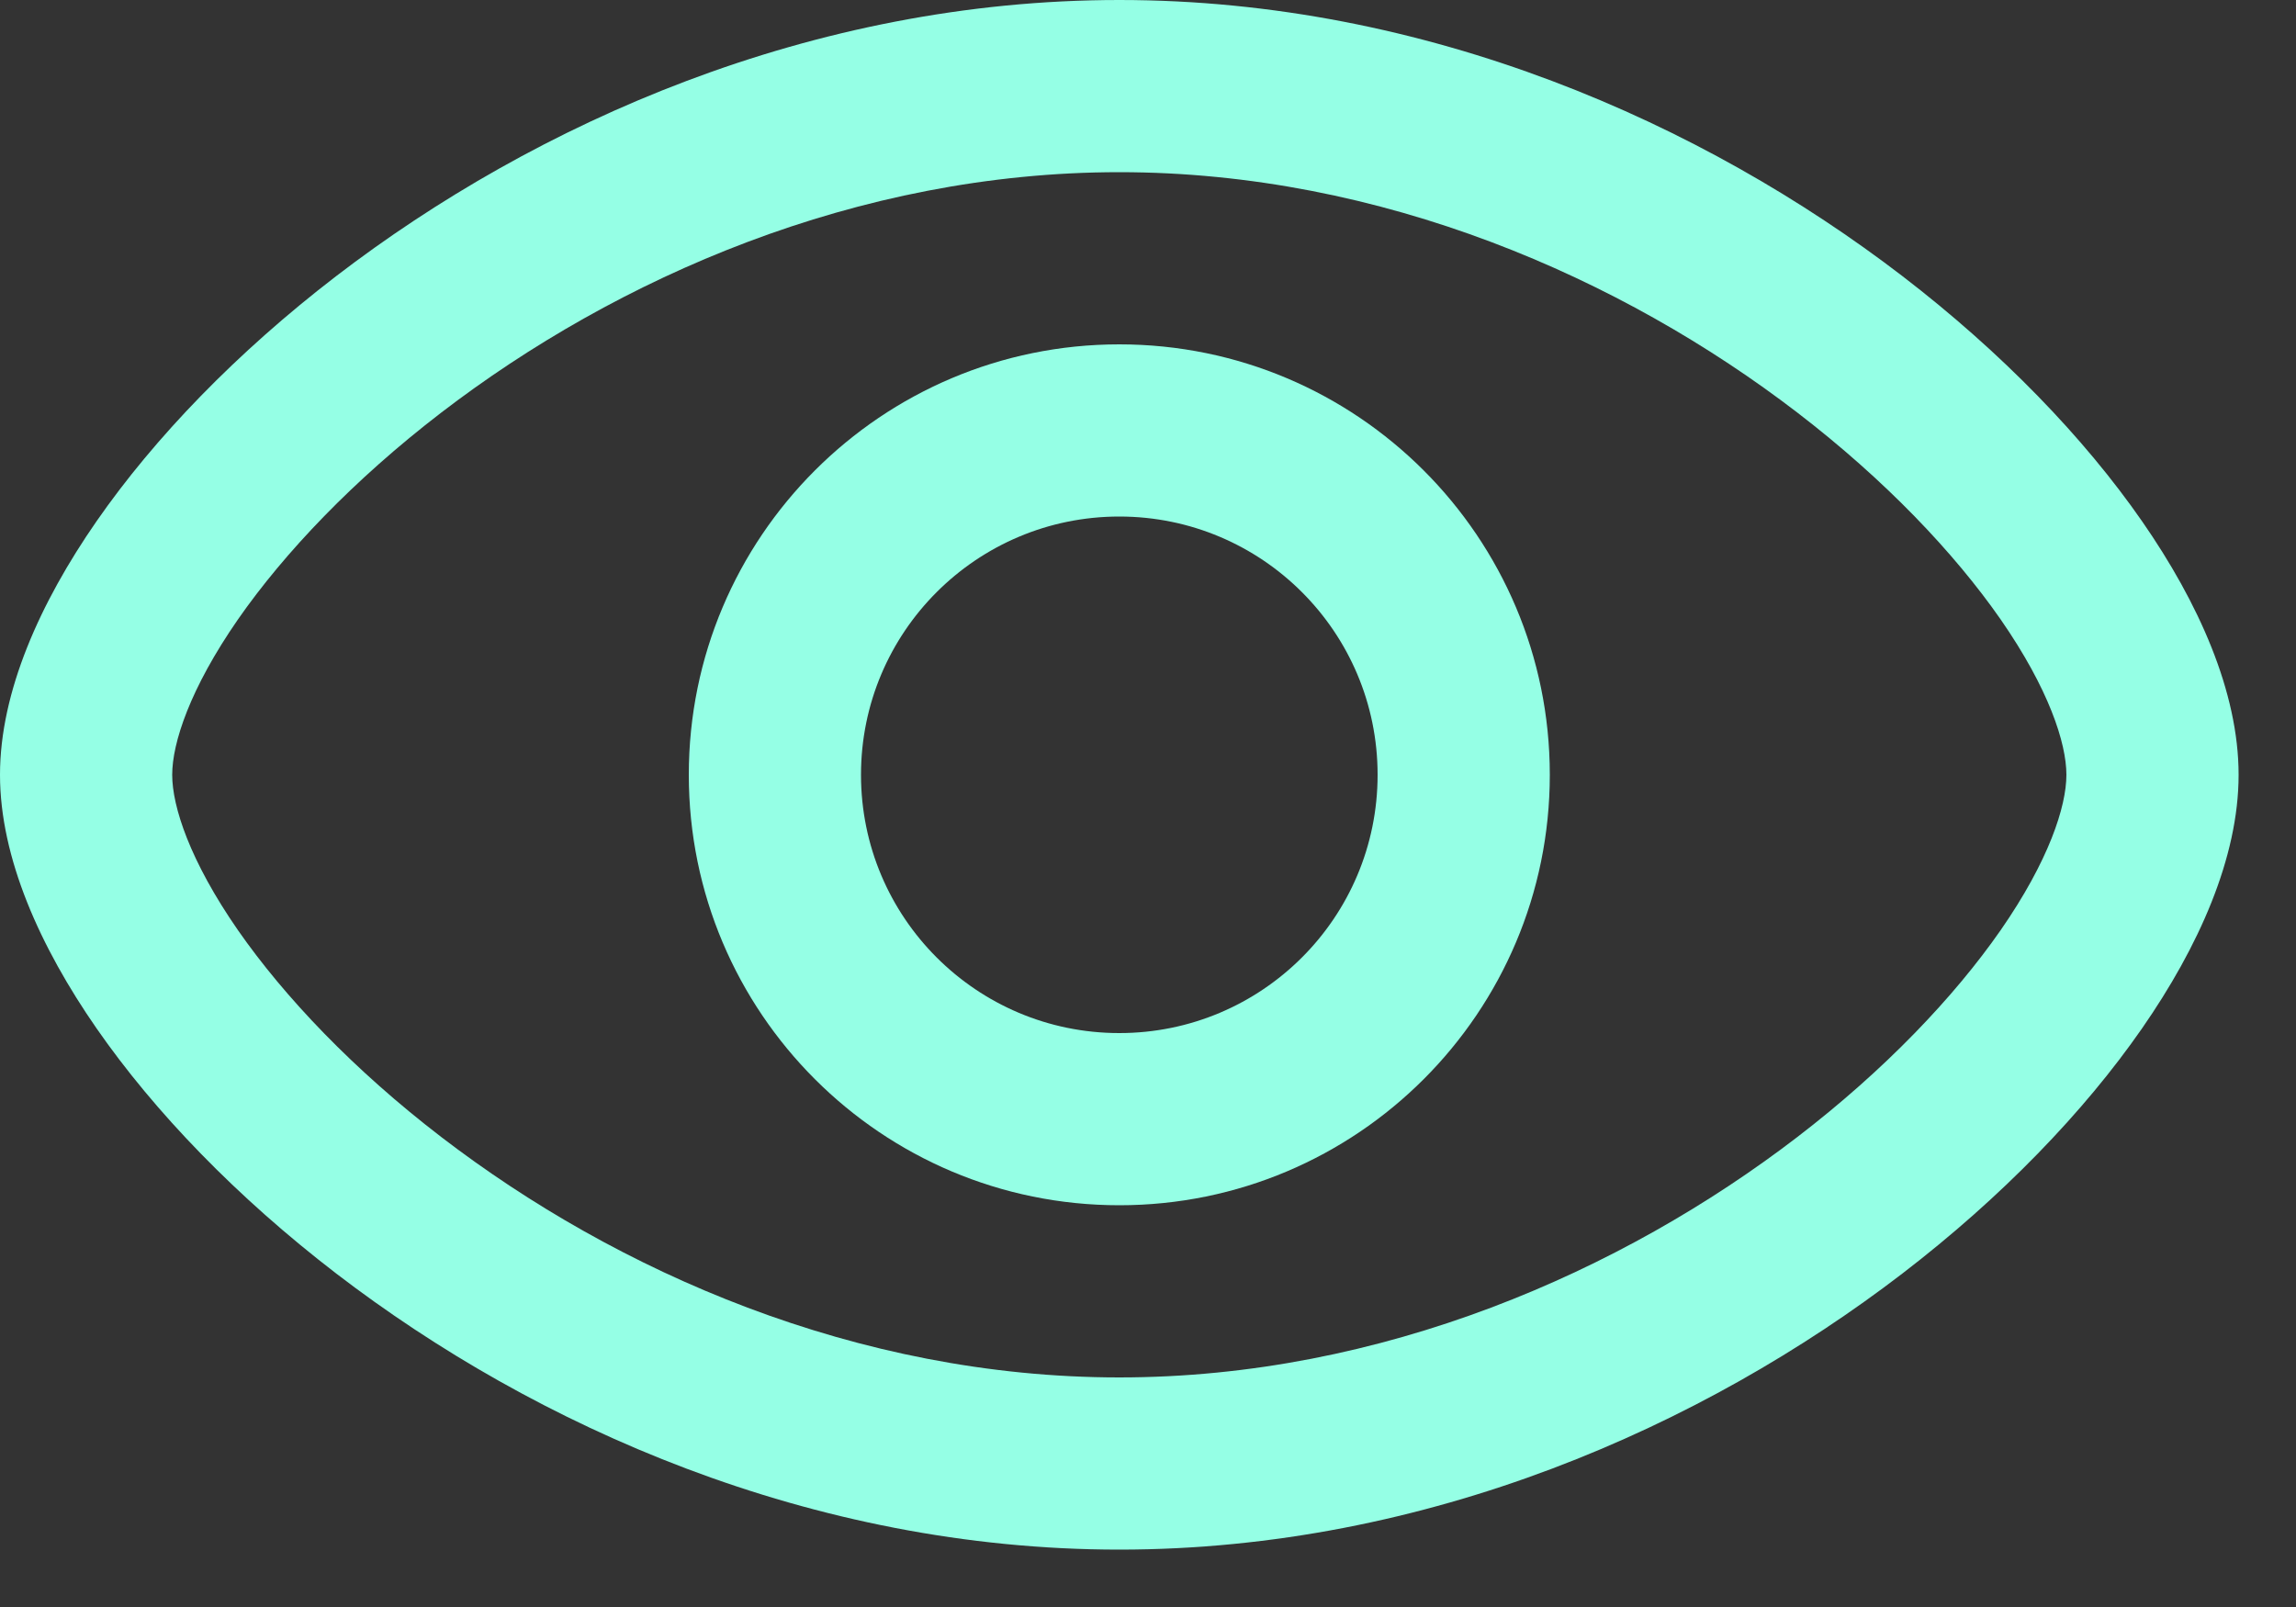 <svg width="20" height="14" viewBox="0 0 20 14" fill="none" xmlns="http://www.w3.org/2000/svg">
<rect x="0" y="0" width="20" height="14" fill="#333333" stroke="none"/>
<path fill-rule="evenodd" clip-rule="evenodd" d="M6 6.75C6 4.679 7.679 3 9.75 3C11.821 3 13.5 4.679 13.5 6.75C13.5 8.821 11.821 10.5 9.75 10.5C7.679 10.5 6 8.821 6 6.75ZM9.75 4.5C8.507 4.5 7.5 5.507 7.5 6.75C7.5 7.993 8.507 9 9.75 9C10.993 9 12 7.993 12 6.75C12 5.507 10.993 4.5 9.75 4.5Z" fill="#95FFE5"/>
<path fill-rule="evenodd" clip-rule="evenodd" d="M2.073 5.396C1.654 6 1.5 6.473 1.5 6.75C1.5 7.027 1.654 7.5 2.073 8.104C2.479 8.687 3.081 9.32 3.843 9.905C5.37 11.077 7.463 12 9.75 12C12.037 12 14.13 11.077 15.657 9.905C16.419 9.32 17.021 8.687 17.427 8.104C17.846 7.5 18 7.027 18 6.75C18 6.473 17.846 6 17.427 5.396C17.021 4.813 16.419 4.18 15.657 3.595C14.13 2.423 12.037 1.5 9.75 1.5C7.463 1.5 5.37 2.423 3.843 3.595C3.081 4.18 2.479 4.813 2.073 5.396ZM2.929 2.405C4.66 1.077 7.066 0 9.75 0C12.434 0 14.84 1.077 16.571 2.405C17.437 3.07 18.153 3.812 18.659 4.541C19.151 5.25 19.5 6.027 19.5 6.75C19.5 7.473 19.151 8.25 18.659 8.959C18.153 9.688 17.437 10.43 16.571 11.095C14.84 12.423 12.434 13.5 9.75 13.5C7.066 13.5 4.66 12.423 2.929 11.095C2.063 10.43 1.347 9.688 0.841 8.959C0.349 8.25 0 7.473 0 6.75C0 6.027 0.349 5.25 0.841 4.541C1.347 3.812 2.063 3.07 2.929 2.405Z" fill="#95FFE5"/>
</svg>
